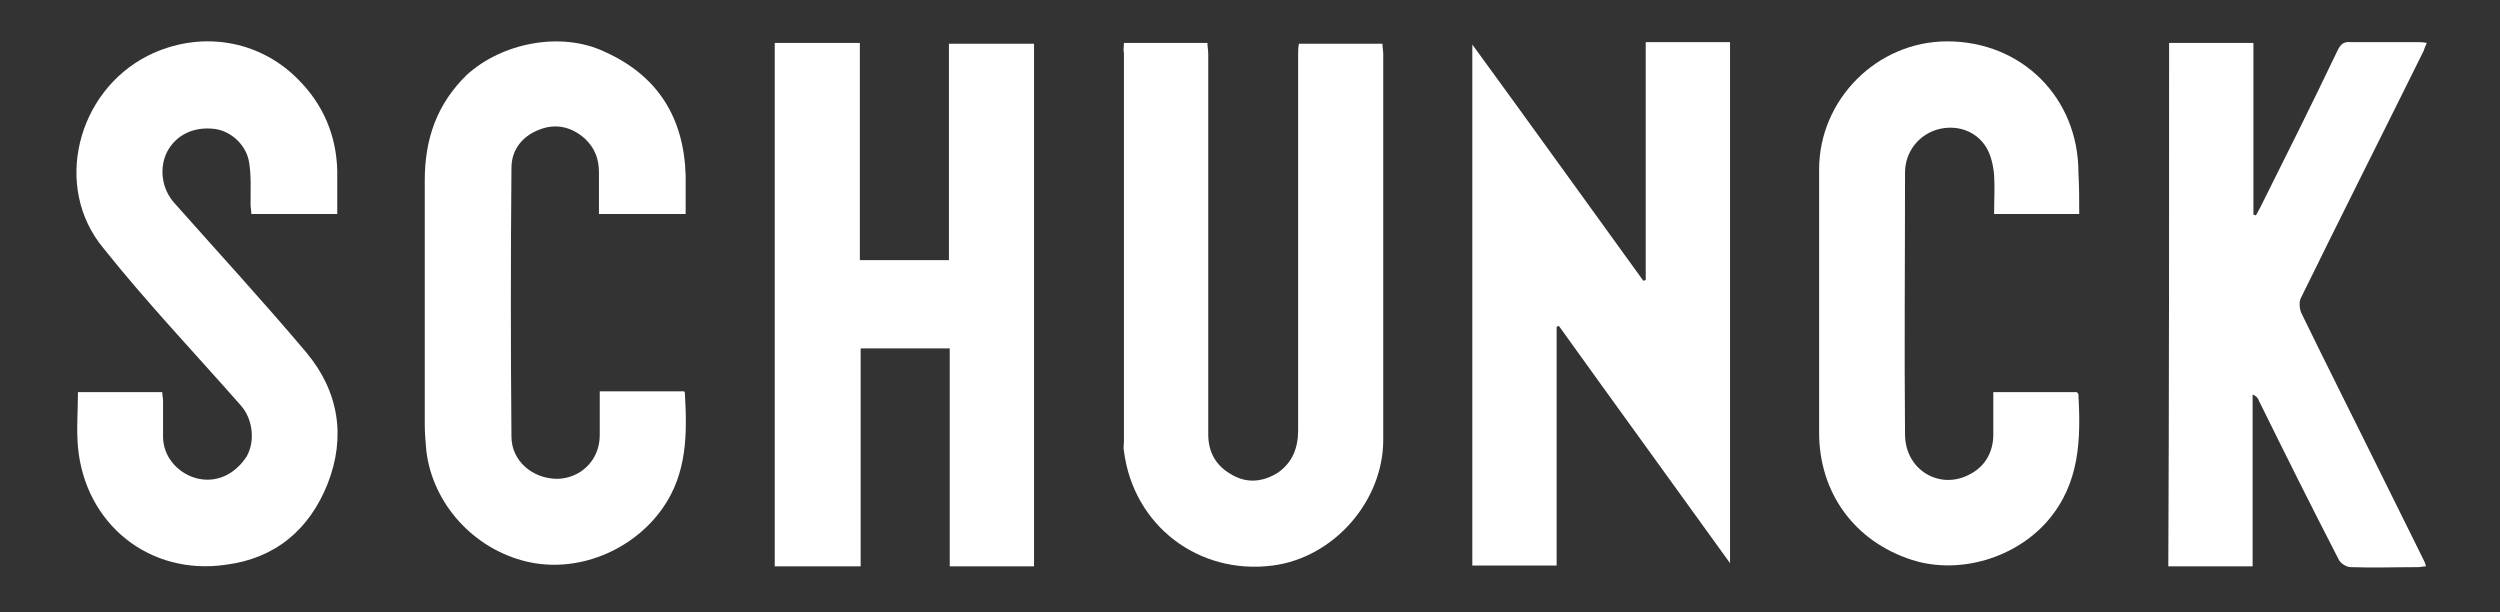 <?xml version="1.0" encoding="utf-8"?>
<!-- Generator: Adobe Illustrator 24.0.0, SVG Export Plug-In . SVG Version: 6.00 Build 0)  -->
<svg version="1.1" id="Laag_1" xmlns="http://www.w3.org/2000/svg" xmlns:xlink="http://www.w3.org/1999/xlink" x="0px" y="0px"
	 width="314.3px" height="77px" viewBox="0 0 314.3 77" style="enable-background:new 0 0 314.3 77;" xml:space="preserve">
<rect x="0" y="0" width="314.3" height="77" fill="#333333" stroke="none"/>
<style type="text/css">
	.st0{fill:#FFFFFF;}
</style>
<g>
	<path class="st0" d="M97.4,5.4c3.6,0,7.1,0,10.7,0c0,9.1,0,18.1,0,27.3c3.8,0,7.4,0,11.2,0c0-9.1,0-18.1,0-27.2c3.7,0,7.1,0,10.7,0
		c0,21.9,0,43.7,0,65.7c-3.5,0-7,0-10.6,0c0-9.1,0-18.2,0-27.4c-3.8,0-7.4,0-11.2,0c0,9.1,0,18.2,0,27.4c-3.7,0-7.2,0-10.8,0
		C97.4,49.2,97.4,27.3,97.4,5.4z"/>
	<path class="st0" d="M217.5,70.8c-7.2-10-14.4-19.9-21.5-29.8c-0.1,0-0.2,0-0.3,0.1c0,10,0,19.9,0,30c-3.6,0-7.1,0-10.6,0
		c0-21.8,0-43.5,0-65.5c7.3,10,14.4,19.9,21.5,29.7c0.1,0,0.2-0.1,0.3-0.1c0-9.9,0-19.8,0-29.9c3.6,0,7,0,10.6,0
		C217.5,27.1,217.5,48.8,217.5,70.8z"/>
	<path class="st0" d="M141.3,5.4c3.6,0,7,0,10.5,0c0,0.5,0.1,0.9,0.1,1.4c0,15.9,0,31.9,0,47.8c0,2.3,1,4,3,5.1
		c1.9,1.1,3.9,0.9,5.8-0.3c1.8-1.3,2.5-3.1,2.5-5.3c0-15.7,0-31.5,0-47.2c0-0.4,0-0.9,0.1-1.4c3.5,0,7,0,10.5,0
		c0,0.4,0.1,0.9,0.1,1.3c0,16.2,0,32.4,0,48.5c0,7.7-6.2,14.8-13.9,15.8c-9.3,1.2-17.5-5-18.7-14.4c-0.1-0.4,0-0.8,0-1.2
		c0-16.3,0-32.5,0-48.8C141.2,6.3,141.3,5.9,141.3,5.4z"/>
	<path class="st0" d="M272.7,5.4c3.5,0,6.9,0,10.6,0c0,7.2,0,14.4,0,21.6c0.1,0,0.2,0,0.3,0.1c0.2-0.3,0.3-0.6,0.5-0.9
		c3.3-6.6,6.6-13.2,9.8-19.9c0.4-0.8,0.8-1.1,1.7-1c2.8,0,5.6,0,8.4,0c0.3,0,0.6,0,1.1,0.1c-0.2,0.4-0.3,0.7-0.4,1
		c-5.1,10.3-10.3,20.6-15.4,31c-0.3,0.5-0.2,1.4,0,1.9c3.3,6.8,6.7,13.5,10,20.2c1.8,3.6,3.6,7.3,5.4,10.9c0.1,0.2,0.2,0.4,0.3,0.8
		c-0.4,0-0.7,0.1-0.9,0.1c-2.9,0-5.7,0.1-8.6,0c-0.5,0-1.3-0.5-1.5-1c-3.4-6.6-6.7-13.2-10-19.9c-0.1-0.3-0.3-0.6-0.8-0.8
		c0,7.2,0,14.3,0,21.6c-3.6,0-7,0-10.6,0C272.7,49.2,272.7,27.3,272.7,5.4z"/>
	<path class="st0" d="M9.8,49.3c3.6,0,7,0,10.6,0c0,0.4,0.1,0.7,0.1,1.1c0,1.5,0,3,0,4.5c0,2.4,1.7,4.5,4.1,5.2
		c2.5,0.7,4.9-0.4,6.4-2.7c1.1-1.9,0.8-4.7-0.7-6.4c-5.8-6.6-11.8-12.9-17.3-19.8C6.6,23.5,9.7,11.5,18.6,7C25,3.8,32.5,4.9,37.5,10
		c3.1,3.1,4.8,7,4.9,11.5c0,1.8,0,3.6,0,5.4c-3.6,0-7.2,0-10.8,0c0-0.4-0.1-0.8-0.1-1.2c0-1.8,0.1-3.7-0.2-5.4
		c-0.4-2.2-2.4-3.9-4.4-4.1c-2.6-0.3-4.8,0.8-5.9,2.9c-1,2-0.7,4.6,0.9,6.4c5.5,6.2,11.2,12.4,16.6,18.8c4.1,4.9,5,10.6,2.7,16.5
		c-2.3,5.8-6.6,9.4-12.8,10.2c-9.6,1.4-17.7-5.1-18.6-14.8C9.6,53.9,9.8,51.7,9.8,49.3z"/>
	<path class="st0" d="M86.2,26.9c-3.7,0-7.2,0-10.9,0c0-1.8,0-3.5,0-5.2c0-1.7-0.5-3.1-1.8-4.3c-1.7-1.5-3.7-1.9-5.7-1.1
		c-2.1,0.8-3.5,2.5-3.5,4.8c-0.1,11.3-0.1,22.6,0,33.8c0,3,2.6,5.3,5.8,5.3c3-0.1,5.3-2.4,5.3-5.5c0-1.8,0-3.6,0-5.5
		c3.6,0,7.1,0,10.6,0c0.1,0.1,0.1,0.2,0.1,0.2c0.3,5.1,0.3,10.1-2.8,14.5c-3.8,5.4-10.8,8.2-17.1,6.7c-6.7-1.6-11.8-7.3-12.6-13.9
		c-0.1-1.1-0.2-2.3-0.2-3.4c0-10.2,0-20.4,0-30.6c0-5.2,1.5-9.6,5.3-13.3C63.1,5.4,70.5,3.9,76,6.5c6.7,3,10,8.3,10.2,15.6
		C86.2,23.6,86.2,25.2,86.2,26.9z"/>
	<path class="st0" d="M261.4,26.9c-3.6,0-7.1,0-10.7,0c0-1.7,0.1-3.3,0-4.9c-0.1-1.2-0.4-2.5-1-3.5c-1.3-2.1-3.8-2.9-6.2-2.2
		c-2.3,0.7-4,2.8-4,5.4c0,11-0.1,22,0,32.9c0,4.5,4.4,7.1,8.2,5c1.9-1,2.9-2.8,2.9-5c0-1.7,0-3.4,0-5.3c3.6,0,7,0,10.5,0
		c0.1,0.1,0.2,0.2,0.2,0.3c0.3,5.6,0.2,11.1-3.8,15.8c-4,4.7-11.1,6.9-17.1,5c-7.2-2.3-11.7-8.4-11.7-16c0-11,0-22.1,0-33.1
		c0-8.8,7.3-16.1,16.1-16.1c9.4,0,16.5,7.1,16.5,16.5C261.4,23.5,261.4,25.1,261.4,26.9z"/>
</g>
</svg>
